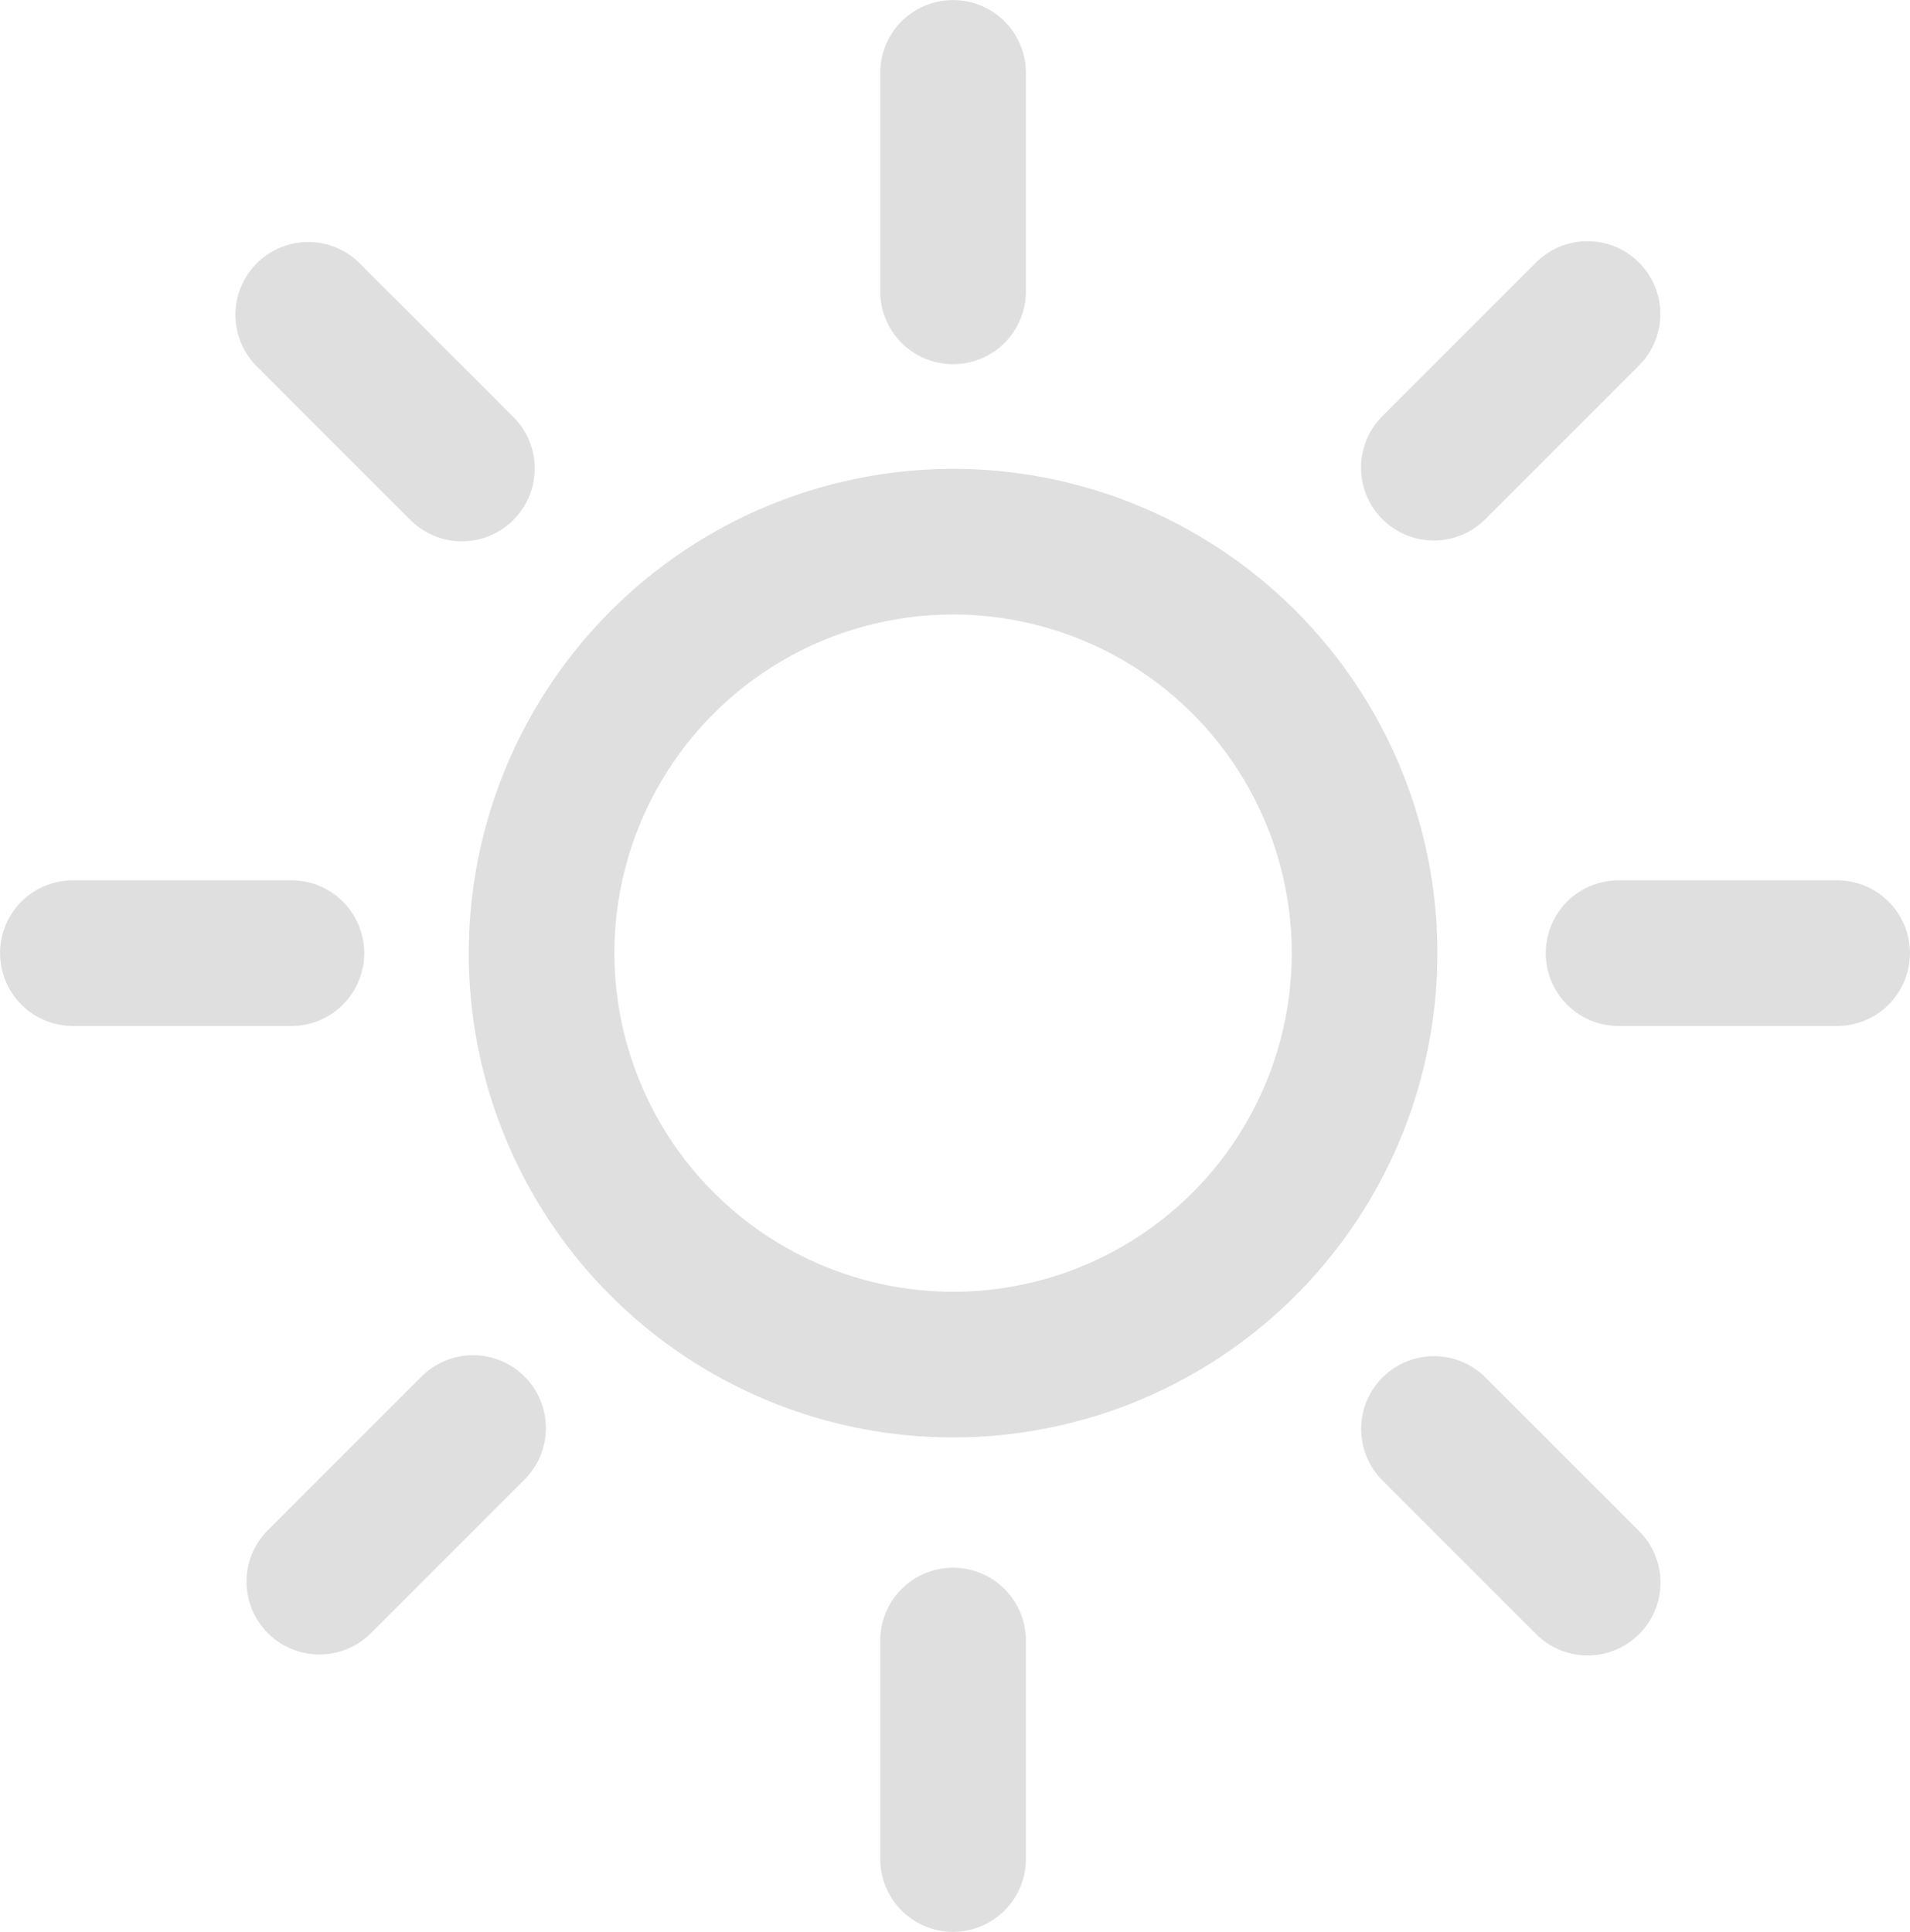 <svg xmlns="http://www.w3.org/2000/svg" width="26.225" height="26.527" viewBox="0 0 26.225 26.527">
  <g id="dark-mode-icon" transform="translate(-1.078 -1.076)">
    <path id="Path_129696" data-name="Path 129696" d="M14.838,8.188a6.65,6.65,0,1,1-6.65,6.65A6.658,6.658,0,0,1,14.838,8.188Zm0,11.3a4.65,4.65,0,1,0-4.65-4.65A4.656,4.656,0,0,0,14.838,19.488Z" transform="translate(-0.674 -0.674)" fill="#dfdfdf"/>
    <path id="Path_129697" data-name="Path 129697" d="M21,5.313a1,1,0,0,1-1-1v-3a1,1,0,0,1,2,0v3A1,1,0,0,1,21,5.313Z" transform="translate(-6.836 0.764)" fill="#dfdfdf"/>
    <path id="Path_129699" data-name="Path 129699" d="M41.062,22h-3a1,1,0,0,1,0-2h3a1,1,0,0,1,0,2Z" transform="translate(-14.76 -6.836)" fill="#dfdfdf"/>
    <path id="Path_129705" data-name="Path 129705" d="M35.186,36.186a1,1,0,0,1-.707-.293l-2.122-2.122a1,1,0,0,1,1.414-1.414l2.122,2.122a1,1,0,0,1-.707,1.707Z" transform="translate(-12.309 -12.378)" fill="#dfdfdf"/>
    <path id="Path_129707" data-name="Path 129707" d="M35.186,36.186a1,1,0,0,1-.707-.293l-2.122-2.122a1,1,0,0,1,1.414-1.414l2.122,2.122a1,1,0,0,1-.707,1.707Z" transform="translate(-27.766 -27.677)" fill="#dfdfdf"/>
    <path id="Path_129708" data-name="Path 129708" d="M35.186,36.186a1,1,0,0,1-.707-.293l-2.122-2.122a1,1,0,0,1,1.414-1.414l2.122,2.122a1,1,0,0,1-.707,1.707Z" transform="translate(-12.311 40.574) rotate(-90)" fill="#dfdfdf"/>
    <path id="Path_129709" data-name="Path 129709" d="M35.186,36.186a1,1,0,0,1-.707-.293l-2.122-2.122a1,1,0,0,1,1.414-1.414l2.122,2.122a1,1,0,0,1-.707,1.707Z" transform="translate(-27.613 55.871) rotate(-90)" fill="#dfdfdf"/>
    <path id="Path_129701" data-name="Path 129701" d="M21,42.062a1,1,0,0,1-1-1v-3a1,1,0,0,1,2,0v3A1,1,0,0,1,21,42.062Z" transform="translate(-6.836 -14.459)" fill="#dfdfdf"/>
    <path id="Path_129703" data-name="Path 129703" d="M4.313,22h-3a1,1,0,0,1,0-2h3a1,1,0,0,1,0,2Z" transform="translate(0.766 -6.836)" fill="#dfdfdf"/>
  </g>
</svg>
